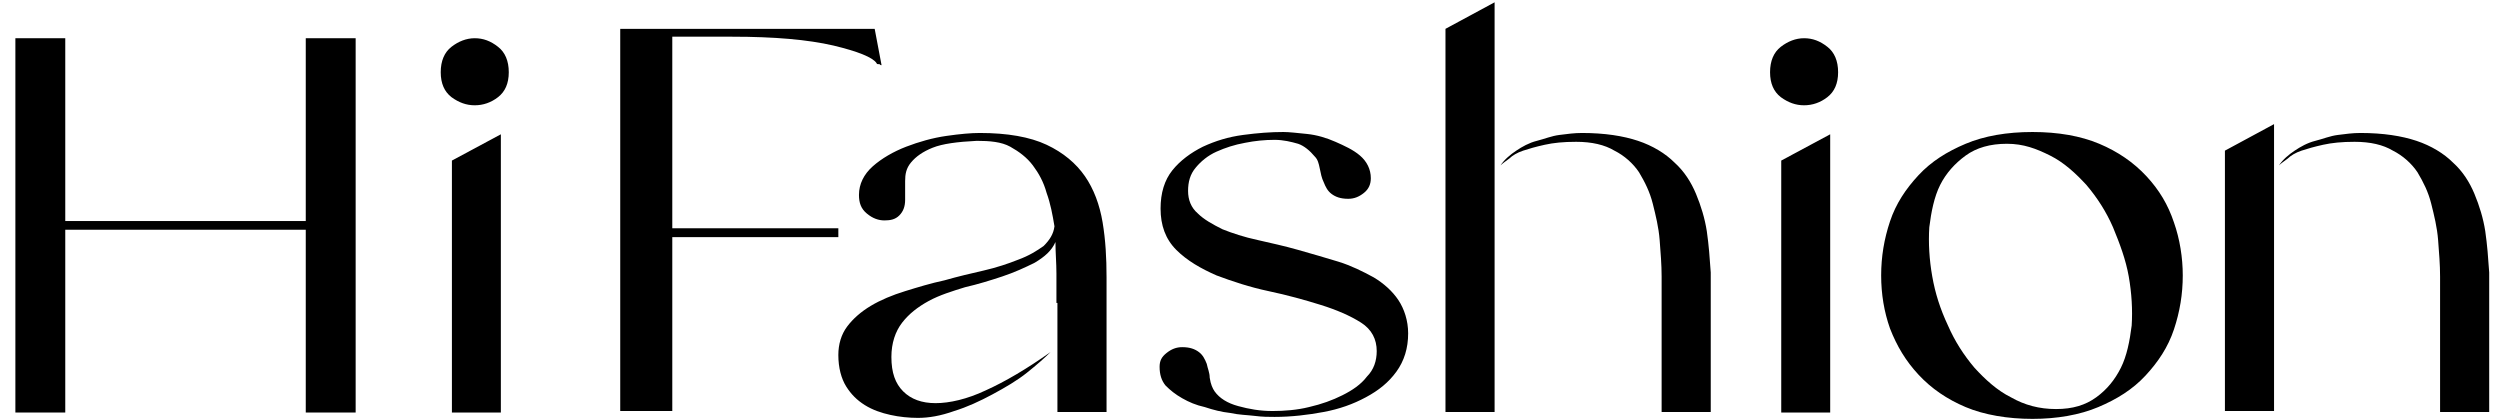 <svg width="131" height="22" viewBox="0 0 131 22" fill="none" xmlns="http://www.w3.org/2000/svg">
<g id="Logo">
<path id="Vector" d="M35.228 12.476V21.537H32.5V1.511H45.833L46.194 3.416C46.142 3.416 46.142 3.416 46.091 3.364C45.988 3.364 45.936 3.364 45.936 3.313C45.73 3.004 44.958 2.695 43.671 2.386C42.333 2.077 40.582 1.923 38.369 1.923H35.228V11.961H43.929V12.425H35.228V12.476Z" fill="black"/>
<path id="Vector_2" d="M55.357 15.874C55.357 15.359 55.357 14.844 55.357 14.329C55.357 13.763 55.306 13.248 55.306 12.682C55.1 13.145 54.739 13.454 54.225 13.763C53.71 14.021 53.144 14.278 52.526 14.484C51.908 14.69 51.239 14.896 50.569 15.05C49.9 15.256 49.231 15.462 48.665 15.771C48.099 16.08 47.635 16.44 47.275 16.903C46.914 17.367 46.709 17.985 46.709 18.705C46.709 19.529 46.914 20.095 47.326 20.507C47.738 20.919 48.304 21.125 49.025 21.125C49.746 21.125 50.672 20.919 51.651 20.456C52.68 19.992 53.813 19.323 55.048 18.448C54.739 18.757 54.328 19.117 53.813 19.529C53.298 19.941 52.68 20.301 52.011 20.662C51.342 21.022 50.672 21.331 50.003 21.537C49.282 21.794 48.665 21.897 48.099 21.897C47.635 21.897 47.12 21.846 46.657 21.742C46.194 21.64 45.73 21.485 45.319 21.228C44.907 20.97 44.598 20.662 44.34 20.25C44.083 19.838 43.929 19.271 43.929 18.602C43.929 18.036 44.083 17.521 44.392 17.109C44.701 16.698 45.113 16.337 45.627 16.028C46.142 15.719 46.76 15.462 47.429 15.256C48.099 15.05 48.768 14.844 49.488 14.69C50.209 14.484 50.878 14.329 51.548 14.175C52.217 14.021 52.835 13.815 53.349 13.609C53.916 13.403 54.328 13.145 54.688 12.888C54.997 12.579 55.203 12.27 55.254 11.858C55.151 11.241 55.048 10.674 54.842 10.108C54.688 9.542 54.431 9.078 54.122 8.667C53.813 8.255 53.401 7.946 52.938 7.688C52.474 7.431 51.856 7.38 51.187 7.38C50.158 7.431 49.386 7.534 48.871 7.74C48.356 7.946 47.995 8.203 47.738 8.512C47.481 8.821 47.429 9.13 47.429 9.49C47.429 9.851 47.429 10.159 47.429 10.468C47.429 10.829 47.326 11.086 47.12 11.292C46.914 11.498 46.657 11.55 46.348 11.55C46.039 11.55 45.73 11.447 45.422 11.189C45.113 10.932 45.01 10.623 45.01 10.211C45.01 9.645 45.267 9.13 45.73 8.718C46.194 8.306 46.812 7.946 47.481 7.688C48.15 7.431 48.871 7.225 49.591 7.122C50.312 7.019 50.878 6.968 51.342 6.968C52.783 6.968 53.967 7.174 54.842 7.586C55.718 7.997 56.387 8.564 56.85 9.233C57.313 9.902 57.622 10.726 57.777 11.652C57.931 12.579 57.983 13.506 57.983 14.535V21.588H55.409V15.874H55.357Z" fill="black"/>
<path id="Vector_3" d="M63.645 20.507C63.903 20.868 64.315 21.125 64.881 21.279C65.447 21.434 66.013 21.537 66.683 21.537C67.3 21.537 67.97 21.485 68.588 21.331C69.257 21.177 69.823 20.971 70.338 20.713C70.853 20.456 71.316 20.147 71.625 19.735C71.985 19.375 72.14 18.911 72.14 18.397C72.14 17.779 71.882 17.264 71.316 16.904C70.75 16.543 70.029 16.234 69.205 15.977C68.382 15.72 67.455 15.462 66.477 15.256C65.499 15.05 64.572 14.742 63.748 14.433C62.925 14.072 62.204 13.66 61.638 13.094C61.072 12.528 60.814 11.807 60.814 10.932C60.814 10.108 61.02 9.439 61.432 8.924C61.844 8.409 62.41 7.998 63.028 7.689C63.697 7.38 64.366 7.174 65.138 7.071C65.911 6.968 66.58 6.917 67.249 6.917C67.558 6.917 67.97 6.968 68.485 7.019C68.999 7.071 69.514 7.225 69.978 7.431C70.441 7.637 70.904 7.843 71.264 8.152C71.625 8.461 71.831 8.873 71.831 9.336C71.831 9.645 71.728 9.902 71.47 10.108C71.213 10.314 70.956 10.417 70.647 10.417C70.235 10.417 69.978 10.314 69.772 10.16C69.566 10.005 69.463 9.799 69.36 9.542C69.257 9.336 69.205 9.079 69.154 8.821C69.102 8.564 69.051 8.358 68.896 8.204C68.639 7.895 68.33 7.637 68.021 7.534C67.661 7.431 67.249 7.328 66.786 7.328C66.271 7.328 65.756 7.38 65.241 7.483C64.675 7.586 64.212 7.74 63.748 7.946C63.285 8.152 62.925 8.461 62.667 8.77C62.358 9.13 62.255 9.542 62.255 10.005C62.255 10.469 62.41 10.88 62.77 11.189C63.079 11.498 63.542 11.756 64.057 12.013C64.572 12.219 65.19 12.425 65.911 12.579C66.58 12.734 67.3 12.888 68.021 13.094C68.742 13.3 69.463 13.506 70.132 13.712C70.801 13.918 71.419 14.227 71.985 14.536C72.5 14.844 72.963 15.256 73.272 15.72C73.581 16.183 73.787 16.801 73.787 17.47C73.787 18.242 73.581 18.911 73.169 19.478C72.757 20.044 72.243 20.456 71.573 20.816C70.904 21.177 70.183 21.434 69.36 21.588C68.536 21.743 67.661 21.846 66.786 21.846C66.477 21.846 66.168 21.846 65.756 21.794C65.344 21.743 64.933 21.743 64.469 21.64C64.006 21.588 63.594 21.485 63.131 21.331C62.667 21.228 62.307 21.073 61.947 20.868C61.586 20.662 61.329 20.456 61.072 20.198C60.865 19.941 60.763 19.632 60.763 19.22C60.763 18.911 60.865 18.705 61.123 18.5C61.38 18.294 61.638 18.191 61.947 18.191C62.358 18.191 62.616 18.294 62.822 18.448C63.028 18.602 63.131 18.808 63.234 19.066C63.285 19.323 63.388 19.529 63.388 19.787C63.44 20.147 63.542 20.353 63.645 20.507Z" fill="black"/>
<path id="Vector_4" d="M75.743 1.511L78.317 0.121V21.588H75.743V1.511ZM78.626 8.667C78.832 8.358 79.141 8.101 79.45 7.895C79.759 7.689 80.119 7.483 80.531 7.38C80.943 7.277 81.303 7.122 81.715 7.071C82.127 7.019 82.487 6.968 82.899 6.968C84.083 6.968 85.061 7.122 85.833 7.38C86.606 7.637 87.275 8.049 87.738 8.512C88.253 8.976 88.613 9.542 88.871 10.16C89.128 10.777 89.334 11.447 89.437 12.116C89.54 12.837 89.591 13.506 89.643 14.278C89.643 14.999 89.643 15.72 89.643 16.389V21.588H87.069V16.131C87.069 15.617 87.069 15.102 87.069 14.484C87.069 13.866 87.017 13.248 86.966 12.579C86.914 11.91 86.76 11.292 86.606 10.675C86.451 10.057 86.194 9.542 85.885 9.027C85.576 8.564 85.113 8.152 84.598 7.895C84.083 7.586 83.414 7.431 82.59 7.431C81.921 7.431 81.406 7.483 80.943 7.586C80.479 7.689 80.119 7.792 79.81 7.895C79.501 7.998 79.244 8.152 79.089 8.306C78.883 8.461 78.729 8.564 78.626 8.667Z" fill="black"/>
<path id="Vector_5" d="M98.573 14.433C98.573 13.454 98.727 12.528 99.036 11.601C99.345 10.675 99.86 9.902 100.529 9.182C101.198 8.461 102.022 7.946 103 7.534C103.978 7.122 105.162 6.917 106.501 6.917C107.839 6.917 109.023 7.122 110.002 7.534C110.98 7.946 111.803 8.512 112.473 9.233C113.142 9.954 113.605 10.726 113.914 11.653C114.223 12.528 114.377 13.506 114.377 14.433C114.377 15.411 114.223 16.337 113.914 17.264C113.605 18.191 113.09 18.963 112.421 19.684C111.752 20.404 110.928 20.919 109.95 21.331C108.972 21.743 107.788 21.949 106.501 21.949C105.214 21.949 103.978 21.743 103 21.331C102.022 20.919 101.198 20.353 100.529 19.632C99.86 18.911 99.397 18.139 99.036 17.212C98.727 16.337 98.573 15.411 98.573 14.433ZM105.162 7.534C104.287 7.534 103.567 7.74 103 8.152C102.434 8.564 101.971 9.079 101.662 9.696C101.353 10.314 101.198 11.086 101.095 11.91C101.044 12.734 101.095 13.609 101.25 14.484C101.404 15.359 101.662 16.183 102.074 17.058C102.434 17.882 102.897 18.602 103.464 19.272C104.03 19.89 104.648 20.456 105.368 20.816C106.089 21.228 106.861 21.434 107.736 21.434C108.612 21.434 109.281 21.228 109.847 20.816C110.413 20.404 110.825 19.89 111.134 19.272C111.443 18.654 111.597 17.882 111.7 17.058C111.752 16.234 111.7 15.359 111.546 14.484C111.391 13.609 111.083 12.785 110.722 11.91C110.362 11.086 109.899 10.366 109.332 9.696C108.766 9.079 108.148 8.512 107.428 8.152C106.707 7.792 106.038 7.534 105.162 7.534Z" fill="black"/>
<path id="Vector_6" d="M116.586 7.894L119.16 6.504V21.537H116.586V7.894ZM119.417 8.667C119.623 8.358 119.932 8.1 120.241 7.894C120.549 7.688 120.91 7.483 121.322 7.38C121.734 7.277 122.094 7.122 122.506 7.071C122.918 7.019 123.278 6.968 123.69 6.968C124.874 6.968 125.852 7.122 126.624 7.38C127.396 7.637 128.066 8.049 128.529 8.512C129.044 8.975 129.404 9.542 129.661 10.159C129.919 10.777 130.125 11.447 130.228 12.116C130.331 12.836 130.382 13.506 130.434 14.278C130.434 14.999 130.434 15.719 130.434 16.389V21.588H127.86V16.131C127.86 15.616 127.86 15.102 127.86 14.484C127.86 13.866 127.808 13.248 127.757 12.579C127.705 11.91 127.551 11.292 127.396 10.674C127.242 10.056 126.984 9.542 126.676 9.027C126.367 8.564 125.903 8.152 125.389 7.894C124.874 7.585 124.205 7.431 123.381 7.431C122.712 7.431 122.197 7.483 121.734 7.585C121.27 7.688 120.91 7.791 120.601 7.894C120.292 7.997 120.035 8.152 119.88 8.306C119.674 8.461 119.52 8.564 119.417 8.667Z" fill="black"/>
<path id="Vector_7" d="M0.806 2.003H3.42V11.582H16.022V2.003H18.636V21.616H16.022V12.038H3.42V21.616H0.806V2.003Z" fill="black"/>
<path id="Vector_8" d="M23.094 3.784C23.094 3.19 23.289 2.739 23.656 2.454C24.022 2.169 24.437 2.003 24.877 2.003C25.317 2.003 25.707 2.145 26.098 2.454C26.465 2.739 26.66 3.19 26.66 3.784C26.66 4.377 26.465 4.805 26.098 5.09C25.732 5.375 25.317 5.517 24.877 5.517C24.437 5.517 24.046 5.375 23.656 5.09C23.289 4.805 23.094 4.377 23.094 3.784ZM26.245 7.037V21.616H23.68V8.414L26.245 7.037Z" fill="black"/>
<path id="Vector_9" d="M92.751 3.784C92.751 3.19 92.946 2.739 93.313 2.454C93.679 2.169 94.094 2.003 94.534 2.003C94.974 2.003 95.365 2.145 95.755 2.454C96.122 2.739 96.317 3.19 96.317 3.784C96.317 4.377 96.122 4.805 95.755 5.09C95.389 5.375 94.974 5.517 94.534 5.517C94.094 5.517 93.704 5.375 93.313 5.09C92.946 4.805 92.751 4.377 92.751 3.784ZM95.902 7.037V21.616H93.337V8.414L95.902 7.037Z" fill="black"/>
</g>
</svg>
